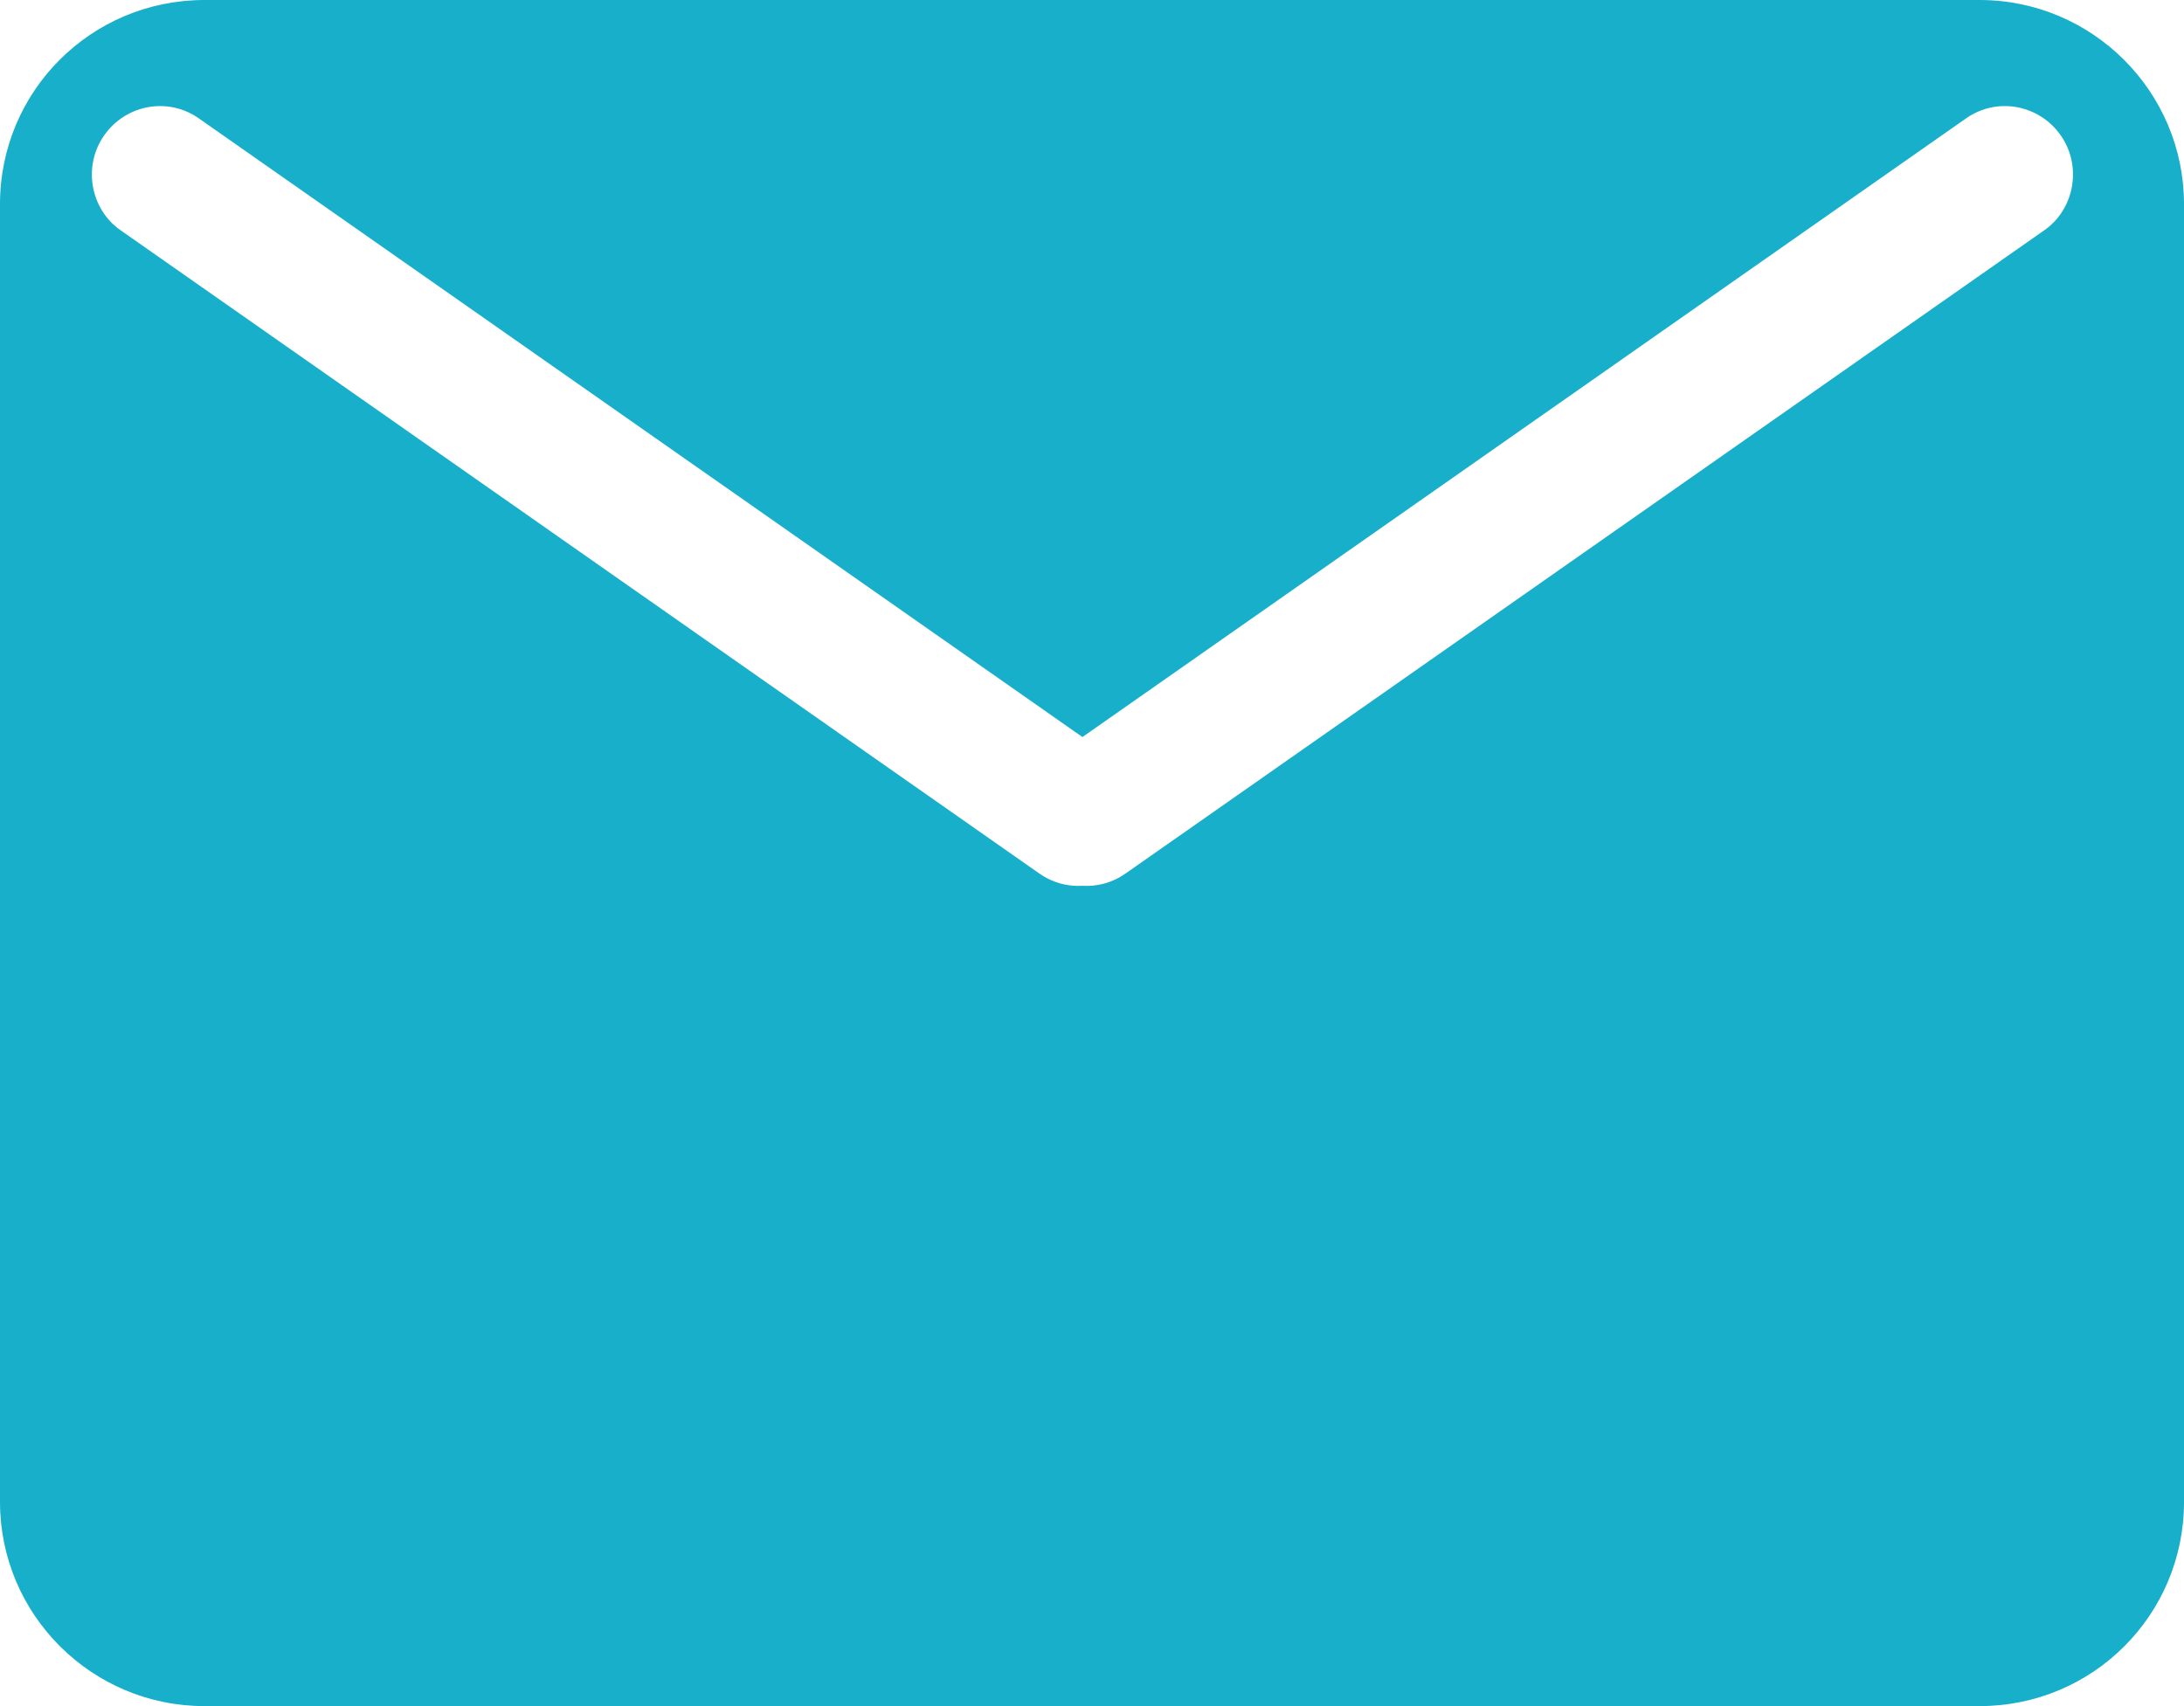 <?xml version="1.0" encoding="UTF-8" standalone="no"?>
<svg width="32px" height="25px" viewBox="0 0 32 25" version="1.1" xmlns="http://www.w3.org/2000/svg" xmlns:xlink="http://www.w3.org/1999/xlink" xmlns:sketch="http://www.bohemiancoding.com/sketch/ns">
    <!-- Generator: Sketch 3.2.2 (9983) - http://www.bohemiancoding.com/sketch -->
    <title>email 2</title>
    <desc>Created with Sketch.</desc>
    <defs></defs>
    <g id="Page-1" stroke="none" stroke-width="1" fill="none" fill-rule="evenodd" sketch:type="MSPage">
        <path d="M15.86,10.8 L28.809,1.733 C29.257,1.419 29.875,1.529 30.194,1.984 C30.511,2.437 30.394,3.065 29.956,3.372 L16.487,12.803 C16.296,12.936 16.076,12.993 15.86,12.98 C15.644,12.993 15.423,12.936 15.233,12.803 L1.764,3.372 C1.325,3.065 1.209,2.437 1.526,1.984 C1.845,1.529 2.463,1.419 2.911,1.733 L15.86,10.8 Z M0,2.991 C0,1.339 1.334,0 2.996,0 L29.004,0 C30.659,0 32,1.344 32,2.991 L32,22.009 C32,23.661 30.666,25 29.004,25 L2.996,25 C1.341,25 0,23.656 0,22.009 L0,2.991 Z" id="email-2" fill="#18AFCA" sketch:type="MSShapeGroup"></path>
    </g>
</svg>